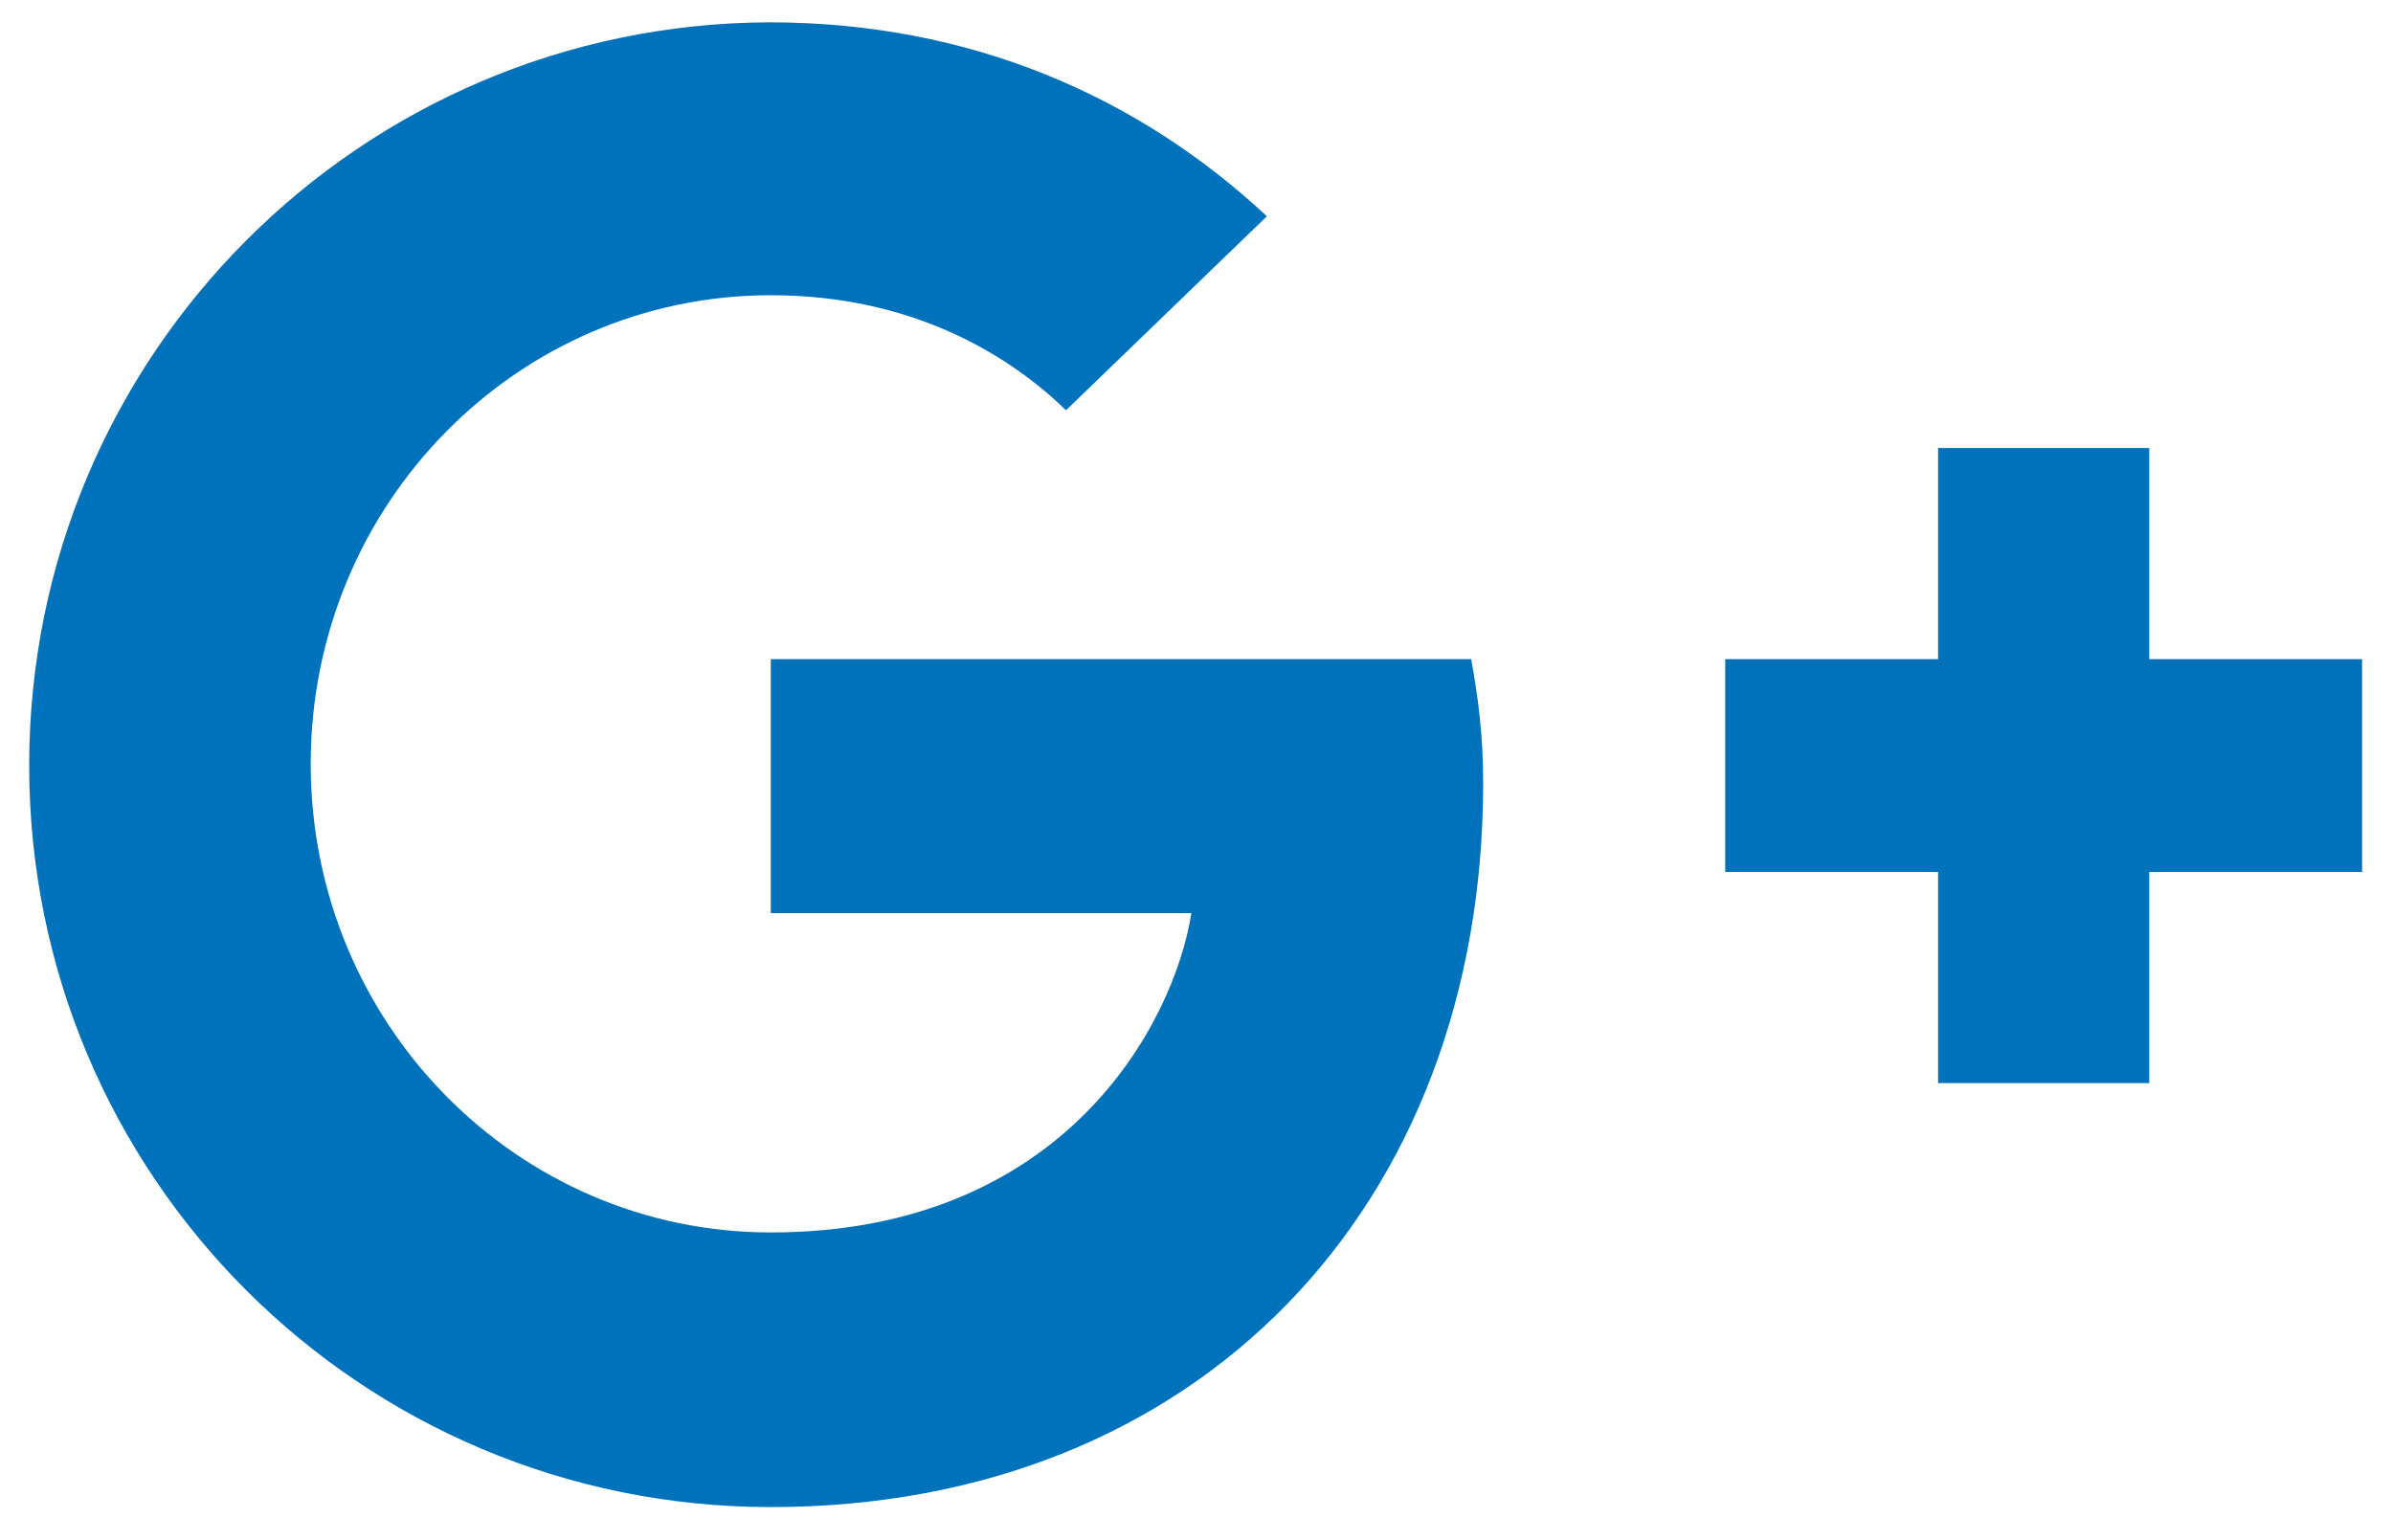 <?xml version="1.0" encoding="utf-8"?>
<!-- Generator: Adobe Illustrator 18.0.0, SVG Export Plug-In . SVG Version: 6.00 Build 0)  -->
<!DOCTYPE svg PUBLIC "-//W3C//DTD SVG 1.1//EN" "http://www.w3.org/Graphics/SVG/1.1/DTD/svg11.dtd">
<svg version="1.1" id="Layer_1" xmlns="http://www.w3.org/2000/svg" xmlns:xlink="http://www.w3.org/1999/xlink" x="0px" y="0px"
	 viewBox="0 0 139.4 89.7" enable-background="new 0 0 139.4 89.7" xml:space="preserve">
<g>
	<path fill-rule="evenodd" clip-rule="evenodd" fill="#0072BC" d="M44.9,38.4v14.8h24.5c-1,6.4-7.4,18.6-24.5,18.6
		c-14.8,0-26.8-12.2-26.8-27.3c0-15.1,12-27.3,26.8-27.3c8.4,0,14,3.6,17.2,6.7l11.7-11.3c-7.5-7-17.3-11.3-29-11.3
		C21,1.4,1.7,20.7,1.7,44.6c0,23.9,19.3,43.2,43.2,43.2c24.9,0,41.5-17.5,41.5-42.2c0-2.8-0.3-5-0.7-7.2H44.9L44.9,38.4L44.9,38.4z
		 M44.9,38.4"/>
	<polyline fill-rule="evenodd" clip-rule="evenodd" fill="#0072BC" points="137.6,38.4 125.2,38.4 125.2,26.1 112.9,26.1 
		112.9,38.4 100.5,38.4 100.5,50.8 112.9,50.8 112.9,63.1 125.2,63.1 125.2,50.8 137.6,50.8 	"/>
</g>
</svg>
